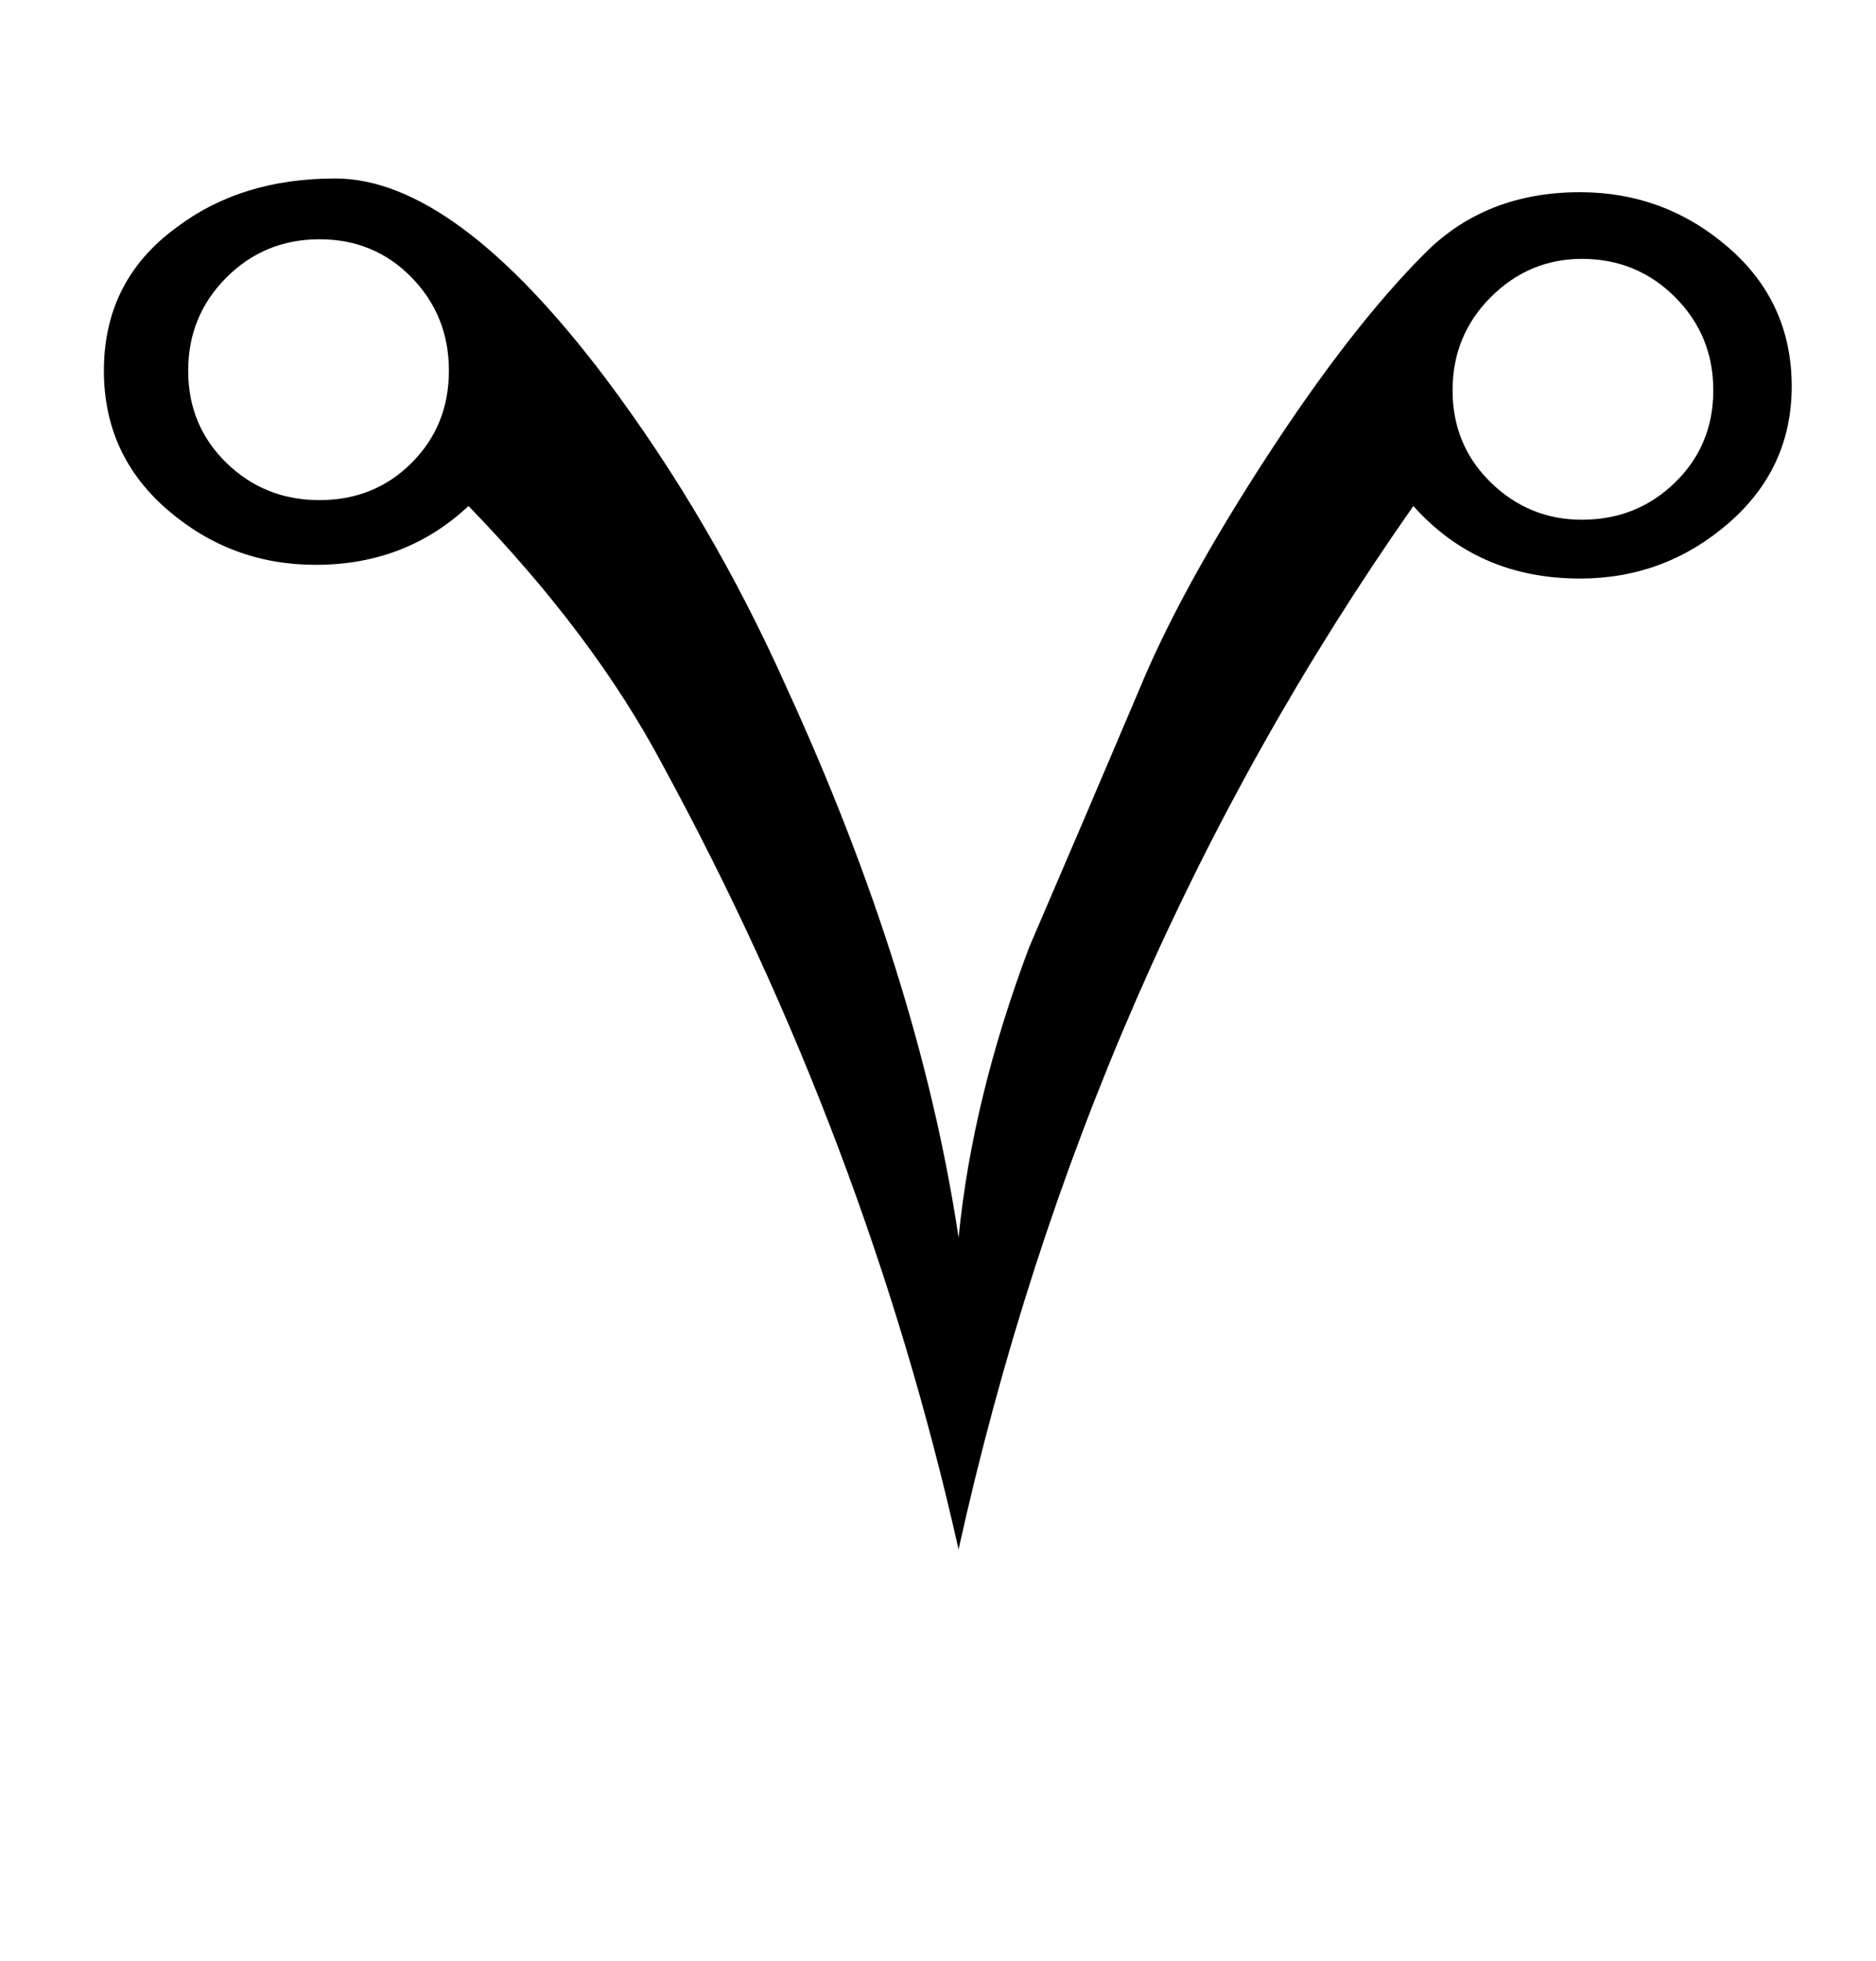 <?xml version="1.0" standalone="no"?>
<!DOCTYPE svg PUBLIC "-//W3C//DTD SVG 1.1//EN" "http://www.w3.org/Graphics/SVG/1.1/DTD/svg11.dtd" >
<svg xmlns="http://www.w3.org/2000/svg" xmlns:xlink="http://www.w3.org/1999/xlink" version="1.1" viewBox="-10 0 957 1000">
   <path fill="currentColor"
d="M904 197q0 42 -32.5 70t-75.5 28q-52 0 -85 -37q-167 238 -232 532q-47 -209 -151 -400q-35 -66 -99 -132q-32 30 -78 30q-43 0 -75.5 -28t-32.5 -71q0 -46 37 -73q33 -25 81 -25q61 0 138 102q54 72 92 157q68 148 88 281q7 -71 36 -148q28 -65 56 -131
q21 -51 64.5 -118t81.5 -105q31 -31 79 -31q43 0 75.5 28t32.5 71zM864 199q0 -28 -19.5 -47.5t-47.5 -19.5q-27 0 -46.5 19.5t-19.5 47.5t19.5 47t46.5 19q28 0 47.5 -19t19.5 -47zM219 189q0 -28 -19 -47.5t-47 -19.5t-47.5 19.5t-19.5 47.5t19.5 47t47.5 19t47 -19
t19 -47z" />
</svg>
